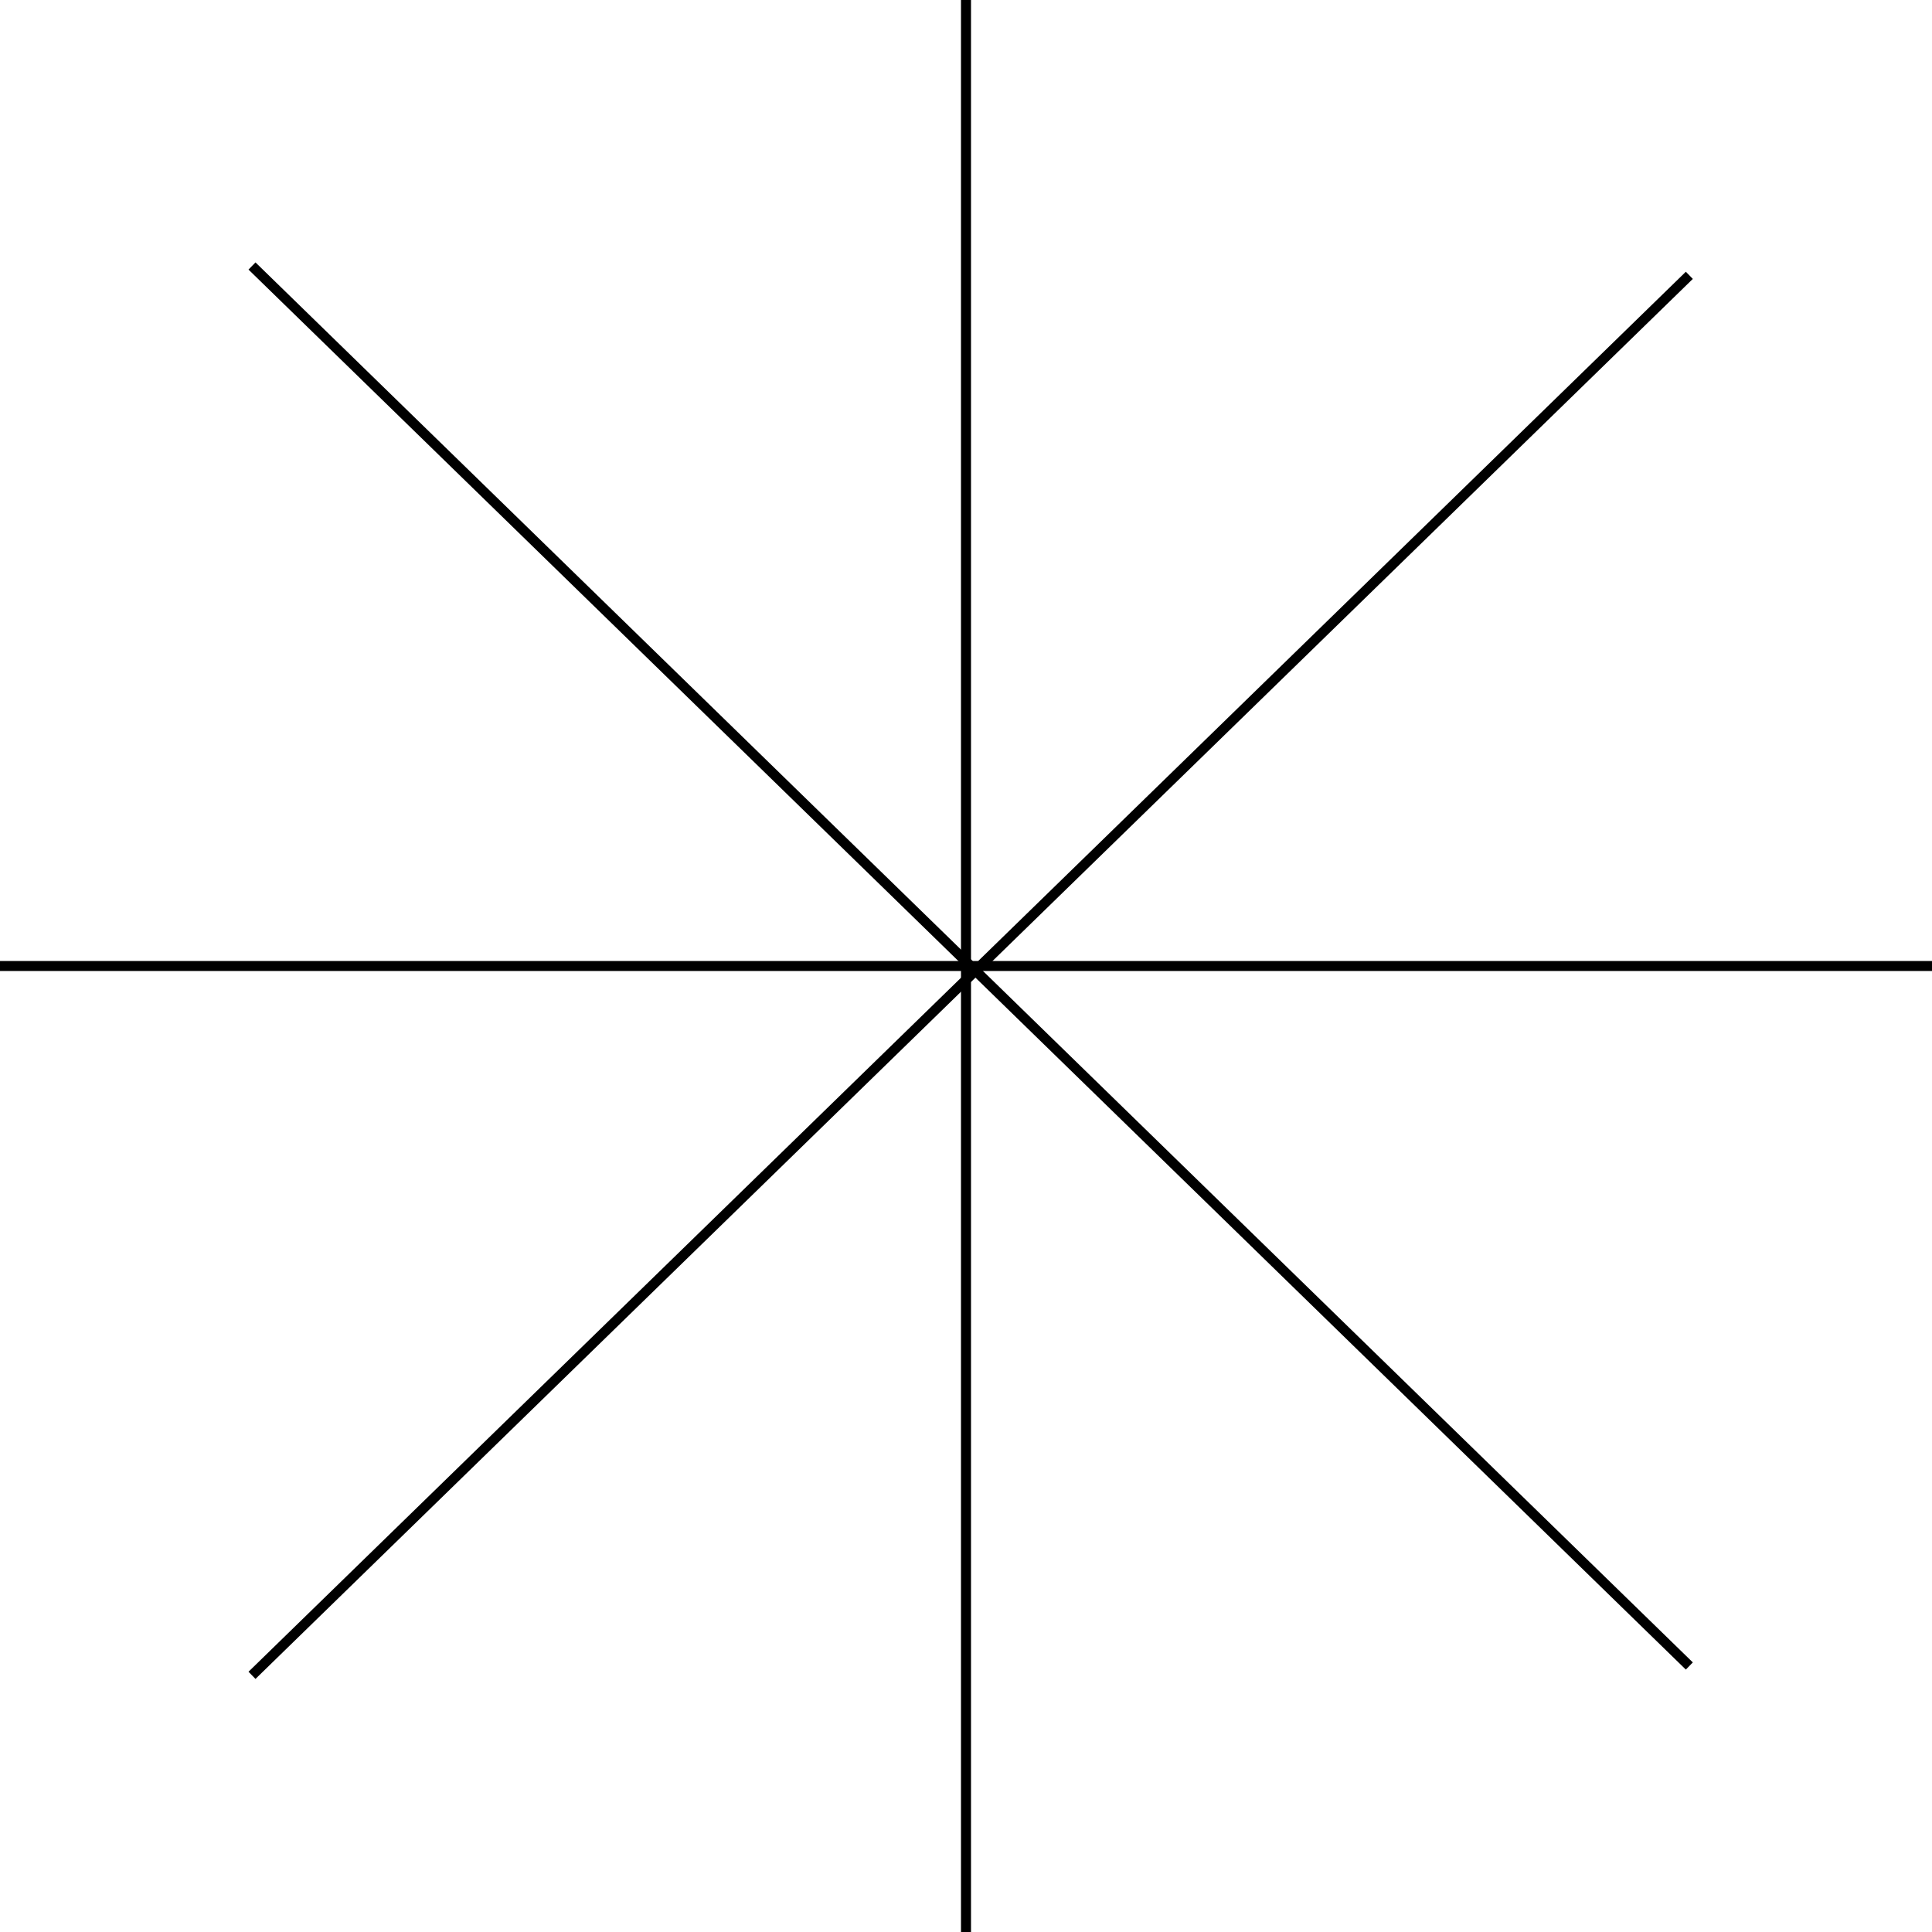 <svg xmlns="http://www.w3.org/2000/svg" width="193.011" height="193.011" viewBox="0 0 193.011 193.011">
  <g id="Group_99" data-name="Group 99" transform="translate(-248 -2884.5)">
    <line id="Line_34" data-name="Line 34" y2="193.011" transform="translate(344.505 2884.5)" fill="none" stroke="#000" stroke-width="1"/>
    <line id="Line_35" data-name="Line 35" y2="193.011" transform="translate(441.011 2981.005) rotate(90)" fill="none" stroke="#000" stroke-width="1"/>
    <line id="Line_36" data-name="Line 36" x1="143.593" y2="139.863" transform="translate(273.175 2912.006)" fill="none" stroke="#000" stroke-width="1"/>
    <line id="Line_37" data-name="Line 37" x2="143.593" y2="139.863" transform="translate(273.175 2911.074)" fill="none" stroke="#000" stroke-width="1"/>
  </g>
</svg>

